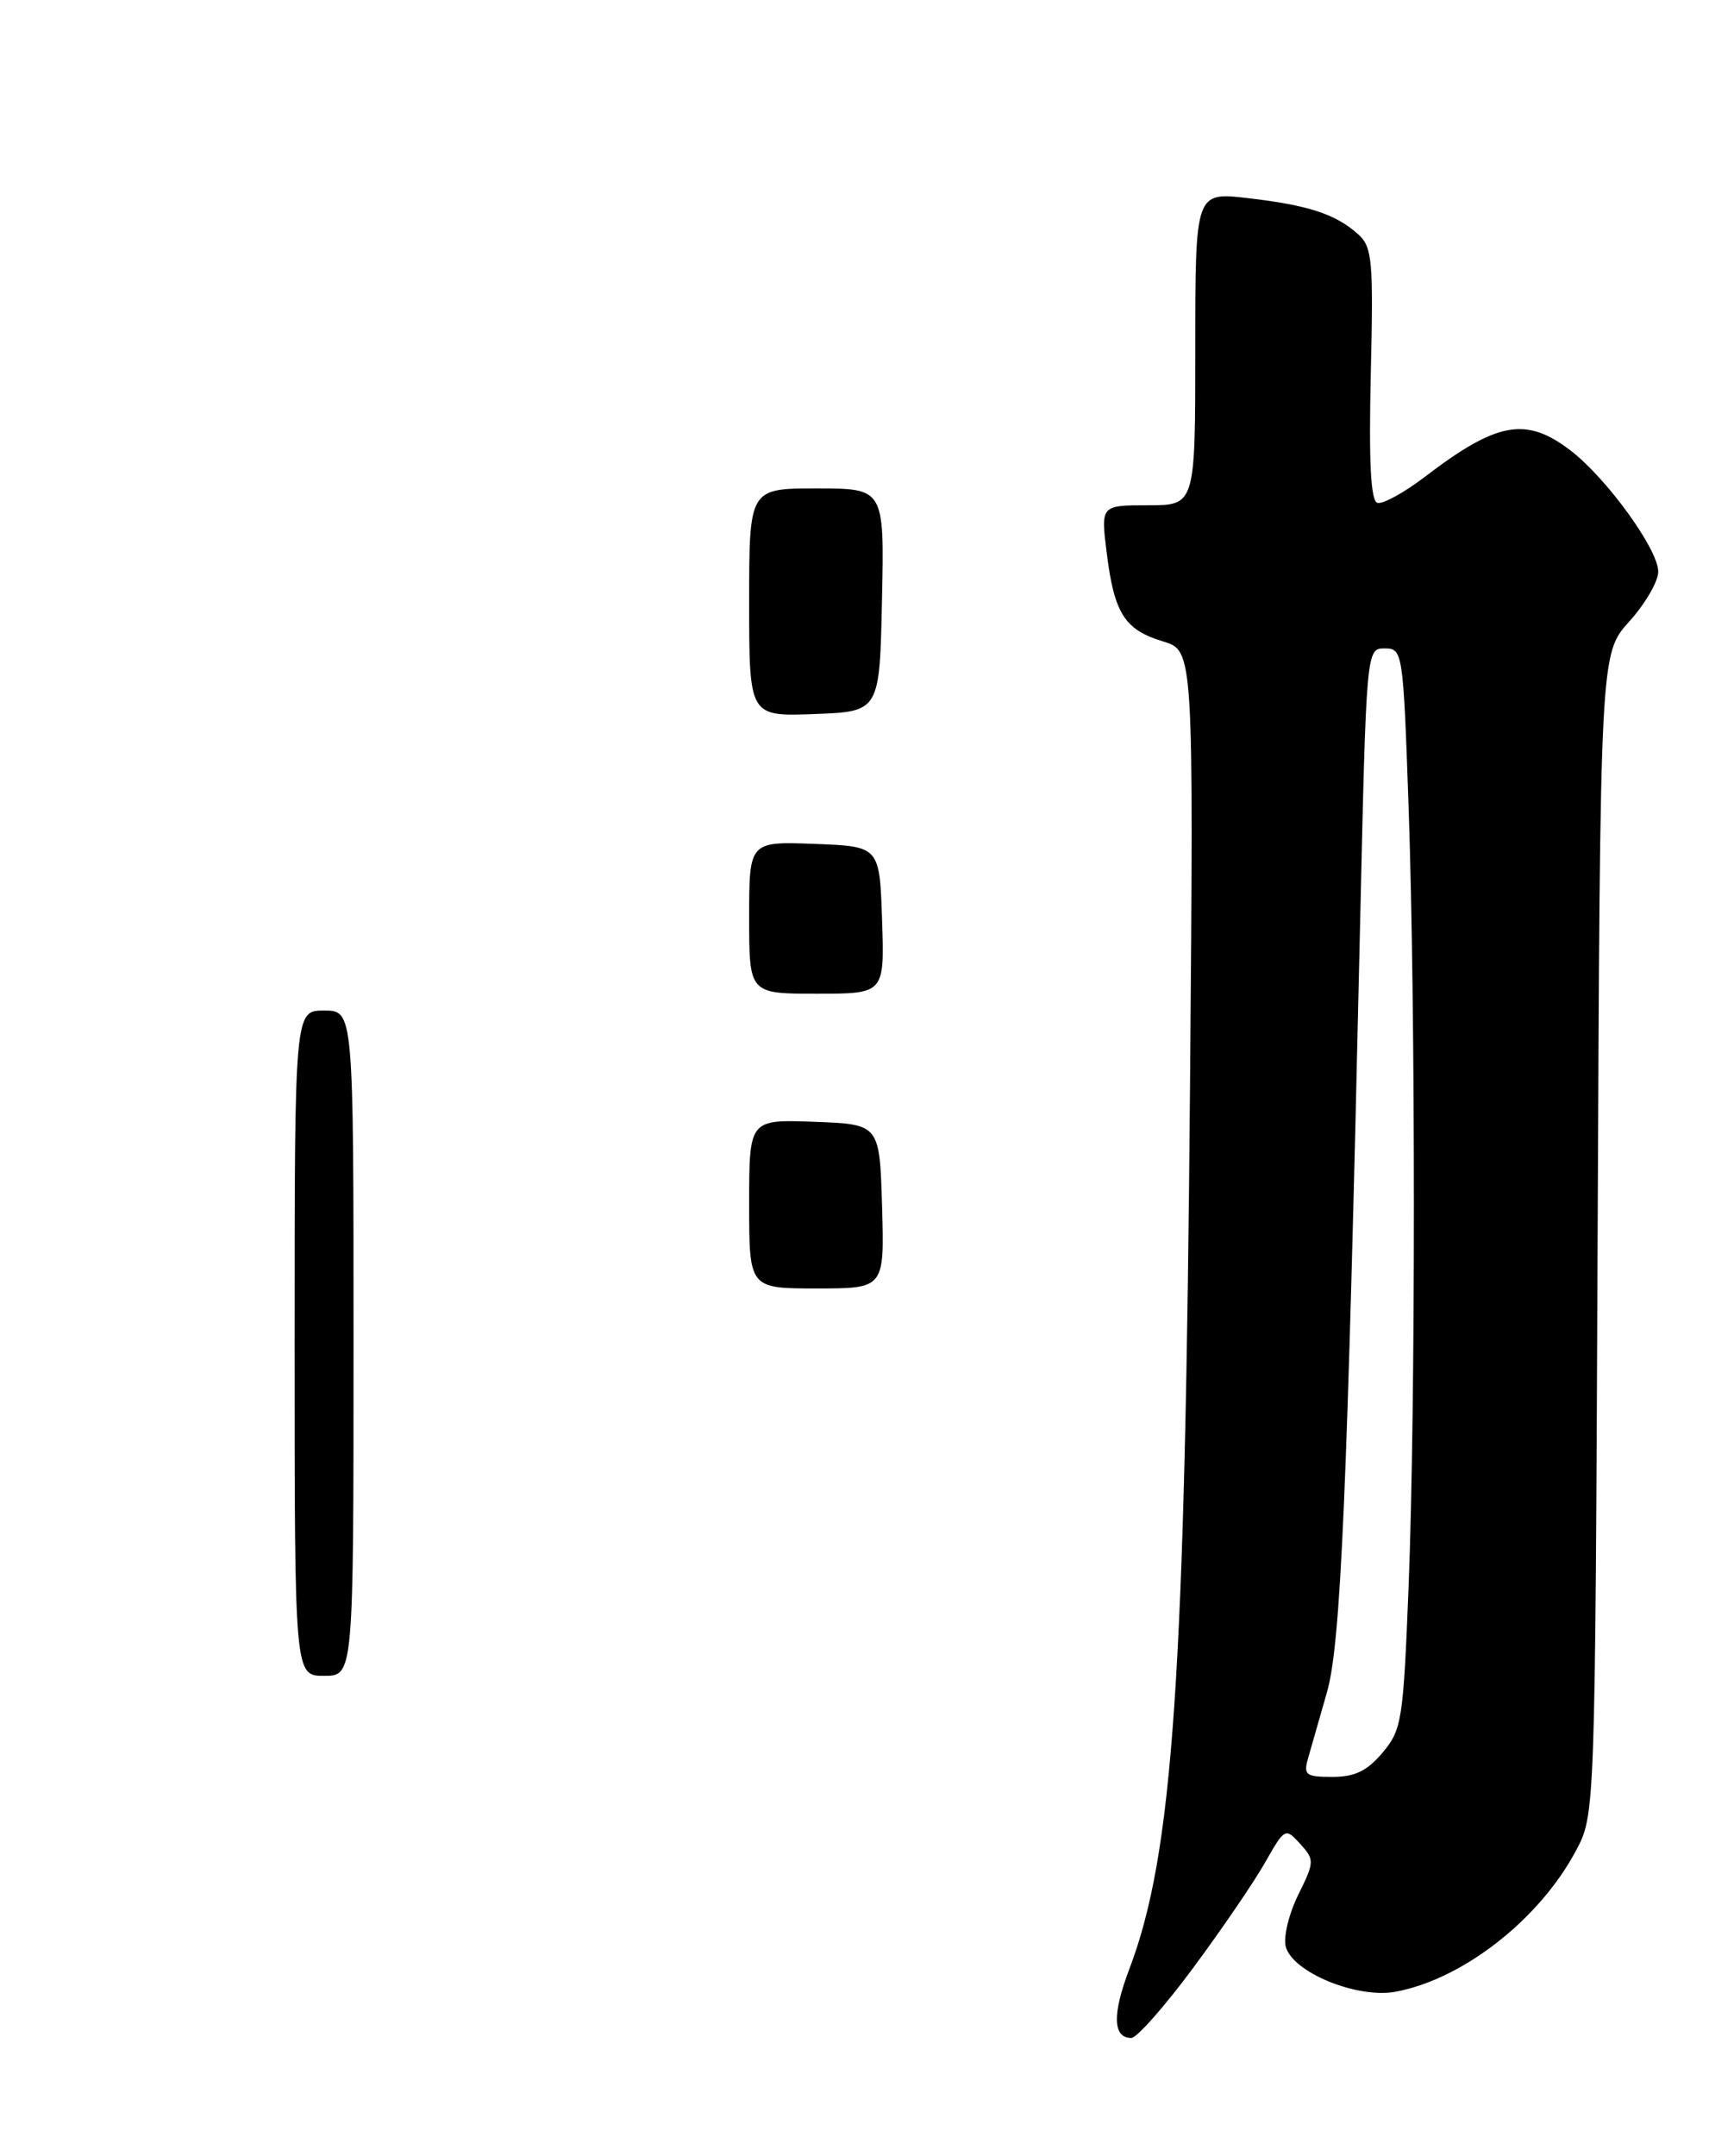 <?xml version="1.0" encoding="UTF-8" standalone="no"?>
<!DOCTYPE svg PUBLIC "-//W3C//DTD SVG 1.1//EN" "http://www.w3.org/Graphics/SVG/1.1/DTD/svg11.dtd" >
<svg xmlns="http://www.w3.org/2000/svg" xmlns:xlink="http://www.w3.org/1999/xlink" version="1.1" viewBox="0 0 206 256">
 <g >
 <path fill="currentColor"
d=" M 141.75 233.68 C 145.14 229.11 148.98 223.48 150.29 221.17 C 152.63 217.05 152.70 217.01 154.46 218.95 C 156.18 220.85 156.17 221.08 154.23 225.01 C 153.12 227.25 152.45 230.02 152.75 231.16 C 153.55 234.21 161.24 237.36 165.81 236.51 C 173.81 235.01 182.86 227.94 187.21 219.79 C 189.50 215.50 189.50 215.50 189.80 146.56 C 190.10 77.63 190.10 77.63 193.55 73.81 C 195.45 71.71 197.00 69.04 197.00 67.88 C 197.00 65.23 190.84 56.74 186.55 53.47 C 181.27 49.45 177.85 50.07 169.25 56.64 C 166.77 58.53 164.24 59.91 163.62 59.71 C 162.84 59.44 162.61 54.83 162.85 44.41 C 163.17 30.89 163.03 29.34 161.35 27.82 C 158.72 25.44 155.41 24.35 148.25 23.53 C 142.00 22.80 142.00 22.80 142.00 41.40 C 142.00 60.00 142.00 60.00 136.38 60.00 C 130.77 60.00 130.77 60.00 131.48 65.66 C 132.37 72.84 133.61 74.79 138.15 76.16 C 141.80 77.26 141.80 77.26 141.38 128.38 C 140.79 199.34 139.37 220.14 134.16 233.83 C 132.12 239.20 132.20 242.00 134.40 242.00 C 135.05 242.00 138.36 238.26 141.75 233.68 Z  M 35.00 159.50 C 35.00 120.00 35.00 120.00 38.50 120.00 C 42.00 120.00 42.00 120.00 42.00 159.50 C 42.00 199.00 42.00 199.00 38.50 199.00 C 35.00 199.00 35.00 199.00 35.00 159.50 Z  M 89.00 142.96 C 89.00 132.92 89.00 132.92 96.75 133.21 C 104.50 133.50 104.50 133.50 104.79 143.25 C 105.07 153.00 105.07 153.00 97.04 153.00 C 89.00 153.00 89.00 153.00 89.00 142.96 Z  M 89.00 108.96 C 89.00 99.92 89.00 99.92 96.75 100.21 C 104.50 100.50 104.50 100.50 104.79 109.25 C 105.08 118.00 105.08 118.00 97.04 118.00 C 89.00 118.00 89.00 118.00 89.00 108.96 Z  M 89.00 71.54 C 89.00 58.00 89.00 58.00 97.03 58.00 C 105.06 58.00 105.06 58.00 104.78 71.25 C 104.50 84.50 104.50 84.50 96.75 84.79 C 89.00 85.08 89.00 85.08 89.00 71.54 Z  M 155.41 208.75 C 155.76 207.51 156.76 204.03 157.63 201.00 C 159.29 195.25 160.05 177.75 161.58 109.75 C 162.32 77.00 162.32 77.00 164.50 77.00 C 166.64 77.00 166.70 77.35 167.34 95.75 C 168.18 119.93 168.18 167.02 167.34 188.46 C 166.71 204.27 166.54 205.40 164.25 208.12 C 162.42 210.29 160.96 211.00 158.29 211.00 C 155.11 211.00 154.83 210.78 155.41 208.75 Z "/>
</g>
</svg>
